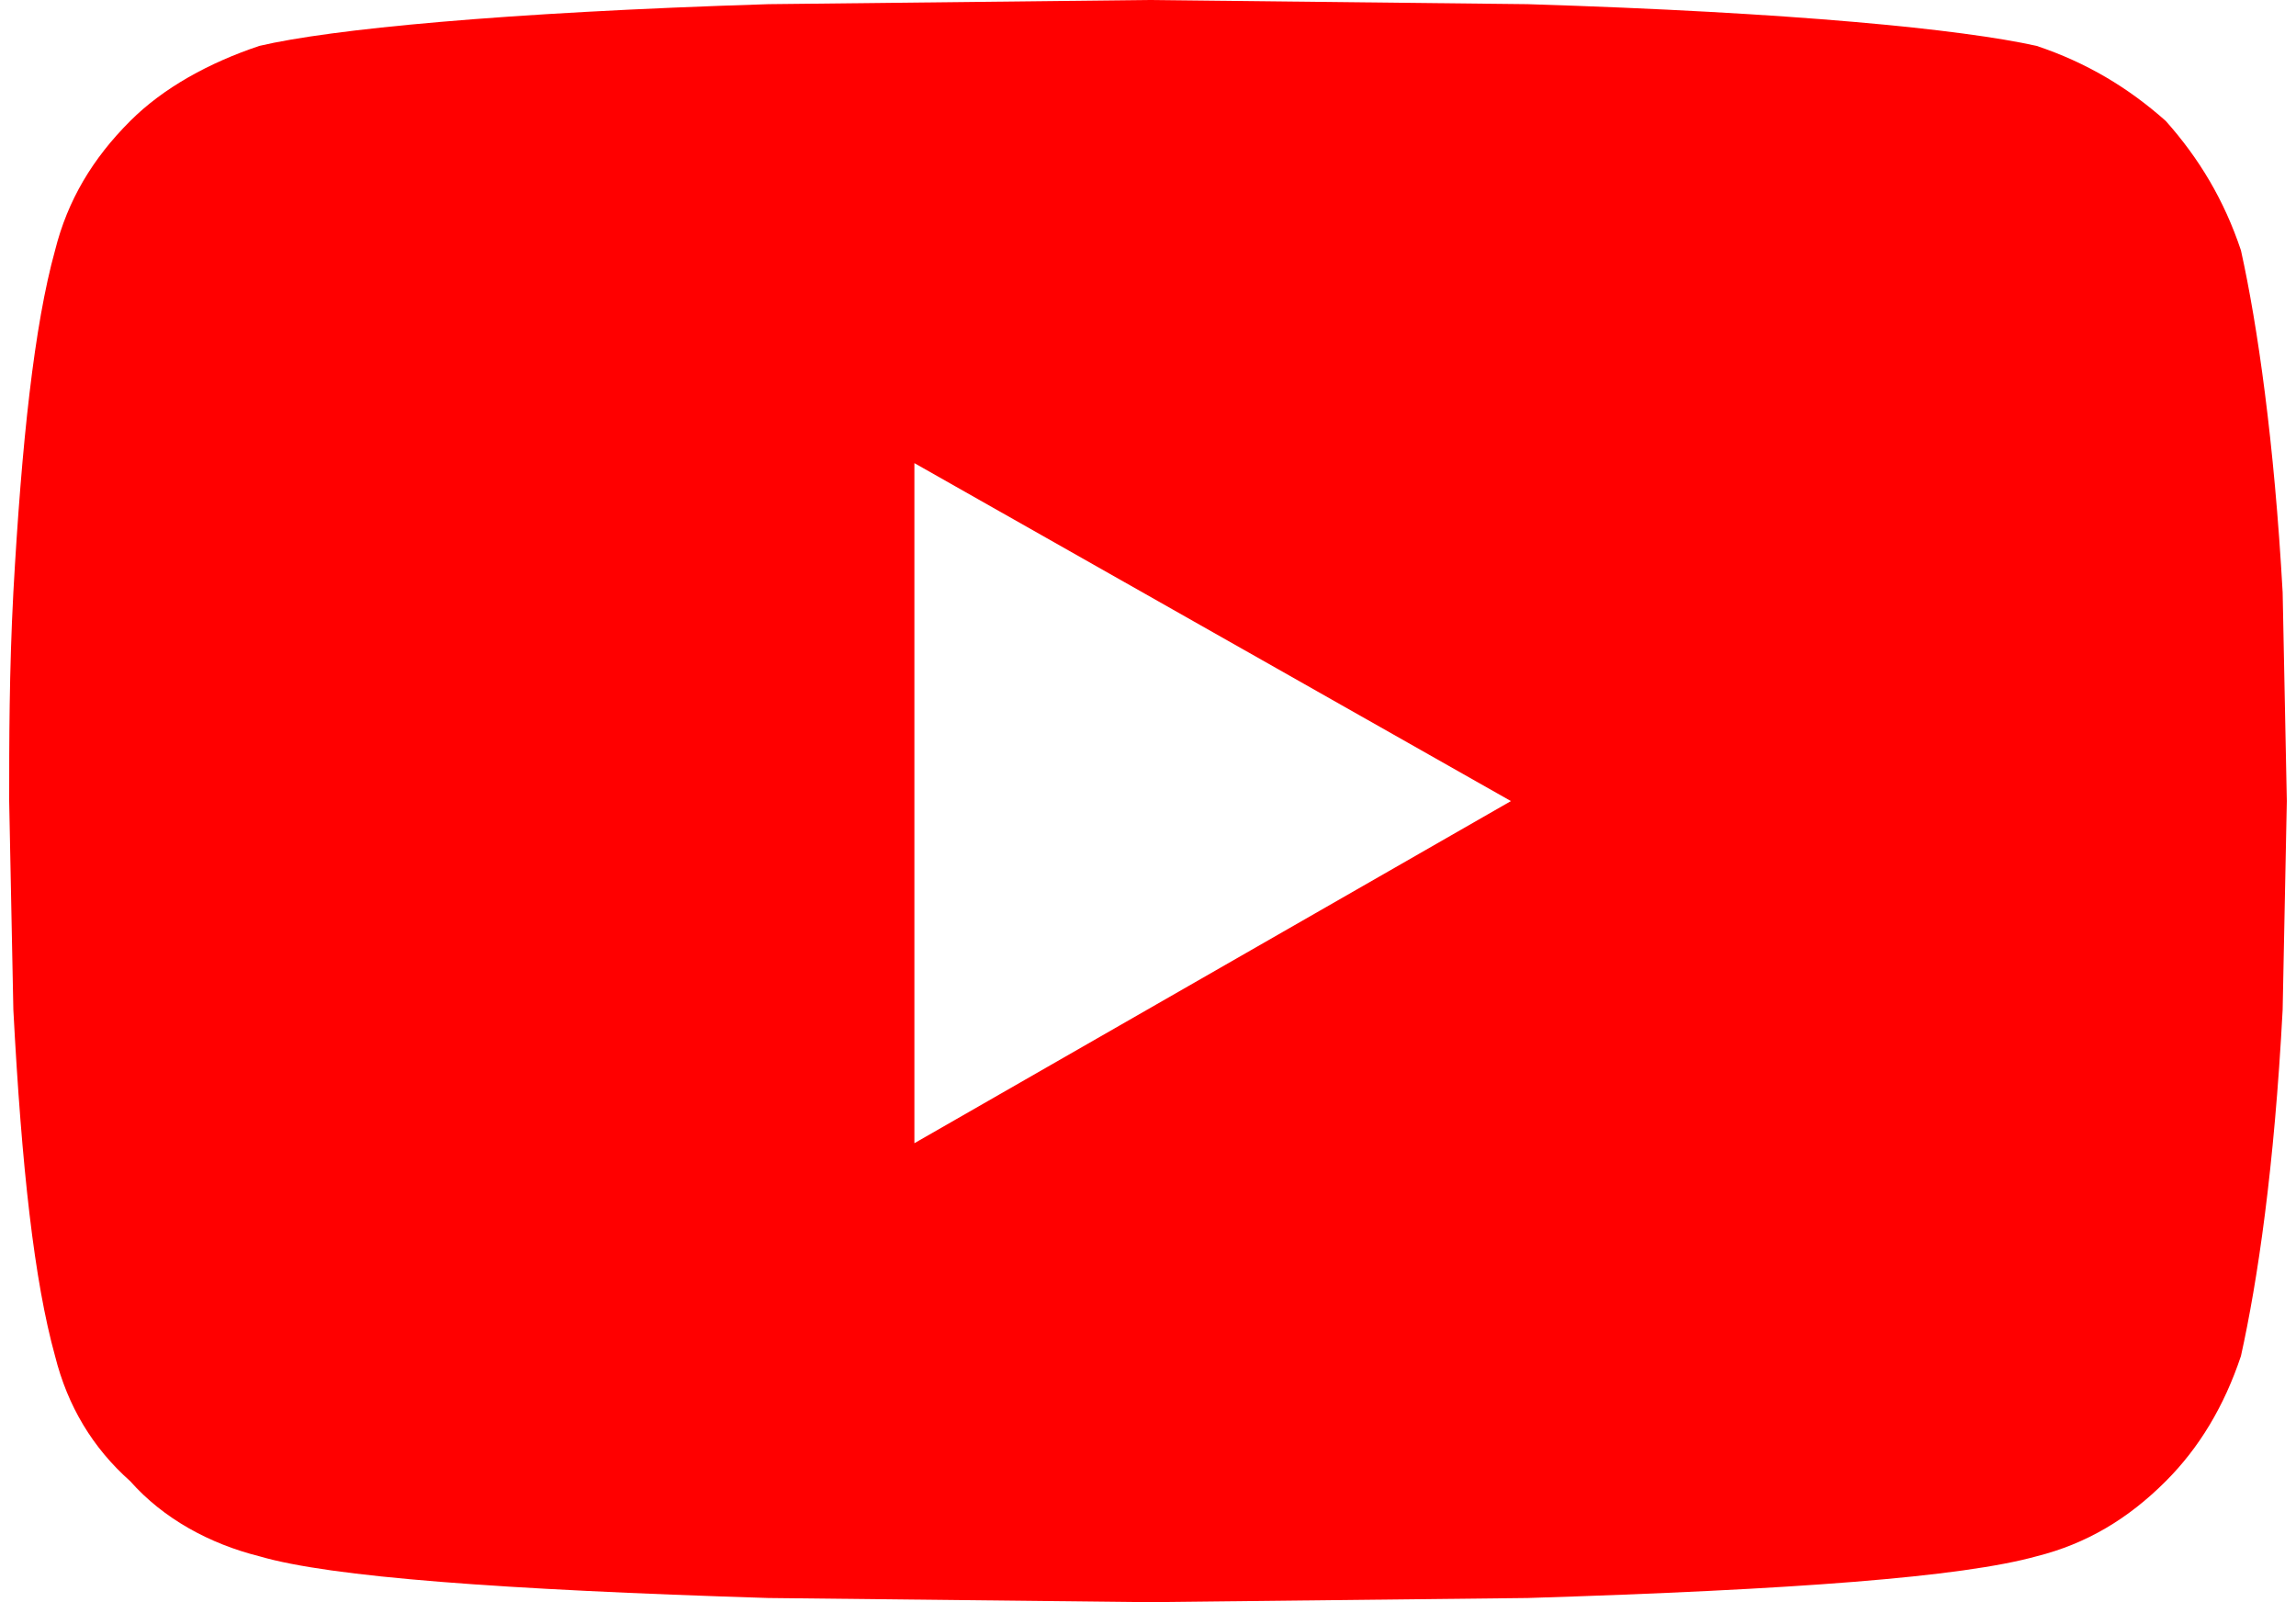 <svg width="43" height="30" viewBox="0 0 43 30" fill="none" xmlns="http://www.w3.org/2000/svg">
<path d="M42.969 9.688C43.281 11.094 43.594 13.281 43.75 16.094L43.828 20L43.75 23.906C43.594 26.875 43.281 28.984 42.969 30.391C42.656 31.328 42.188 32.109 41.562 32.734C40.859 33.438 40.078 33.906 39.141 34.141C37.734 34.531 34.609 34.766 29.609 34.922L22.5 35L15.391 34.922C10.391 34.766 7.188 34.531 5.859 34.141C4.922 33.906 4.062 33.438 3.438 32.734C2.734 32.109 2.266 31.328 2.031 30.391C1.641 28.984 1.406 26.875 1.25 23.906L1.172 20C1.172 18.906 1.172 17.578 1.25 16.094C1.406 13.281 1.641 11.094 2.031 9.688C2.266 8.75 2.734 7.969 3.438 7.266C4.062 6.641 4.922 6.172 5.859 5.859C7.188 5.547 10.391 5.234 15.391 5.078L22.5 5L29.609 5.078C34.609 5.234 37.734 5.547 39.141 5.859C40.078 6.172 40.859 6.641 41.562 7.266C42.188 7.969 42.656 8.75 42.969 9.688ZM18.125 26.406L29.297 20L18.125 13.672V26.406Z" transform="translate(-1 -5)" fill="#FF0000"/>
</svg>
